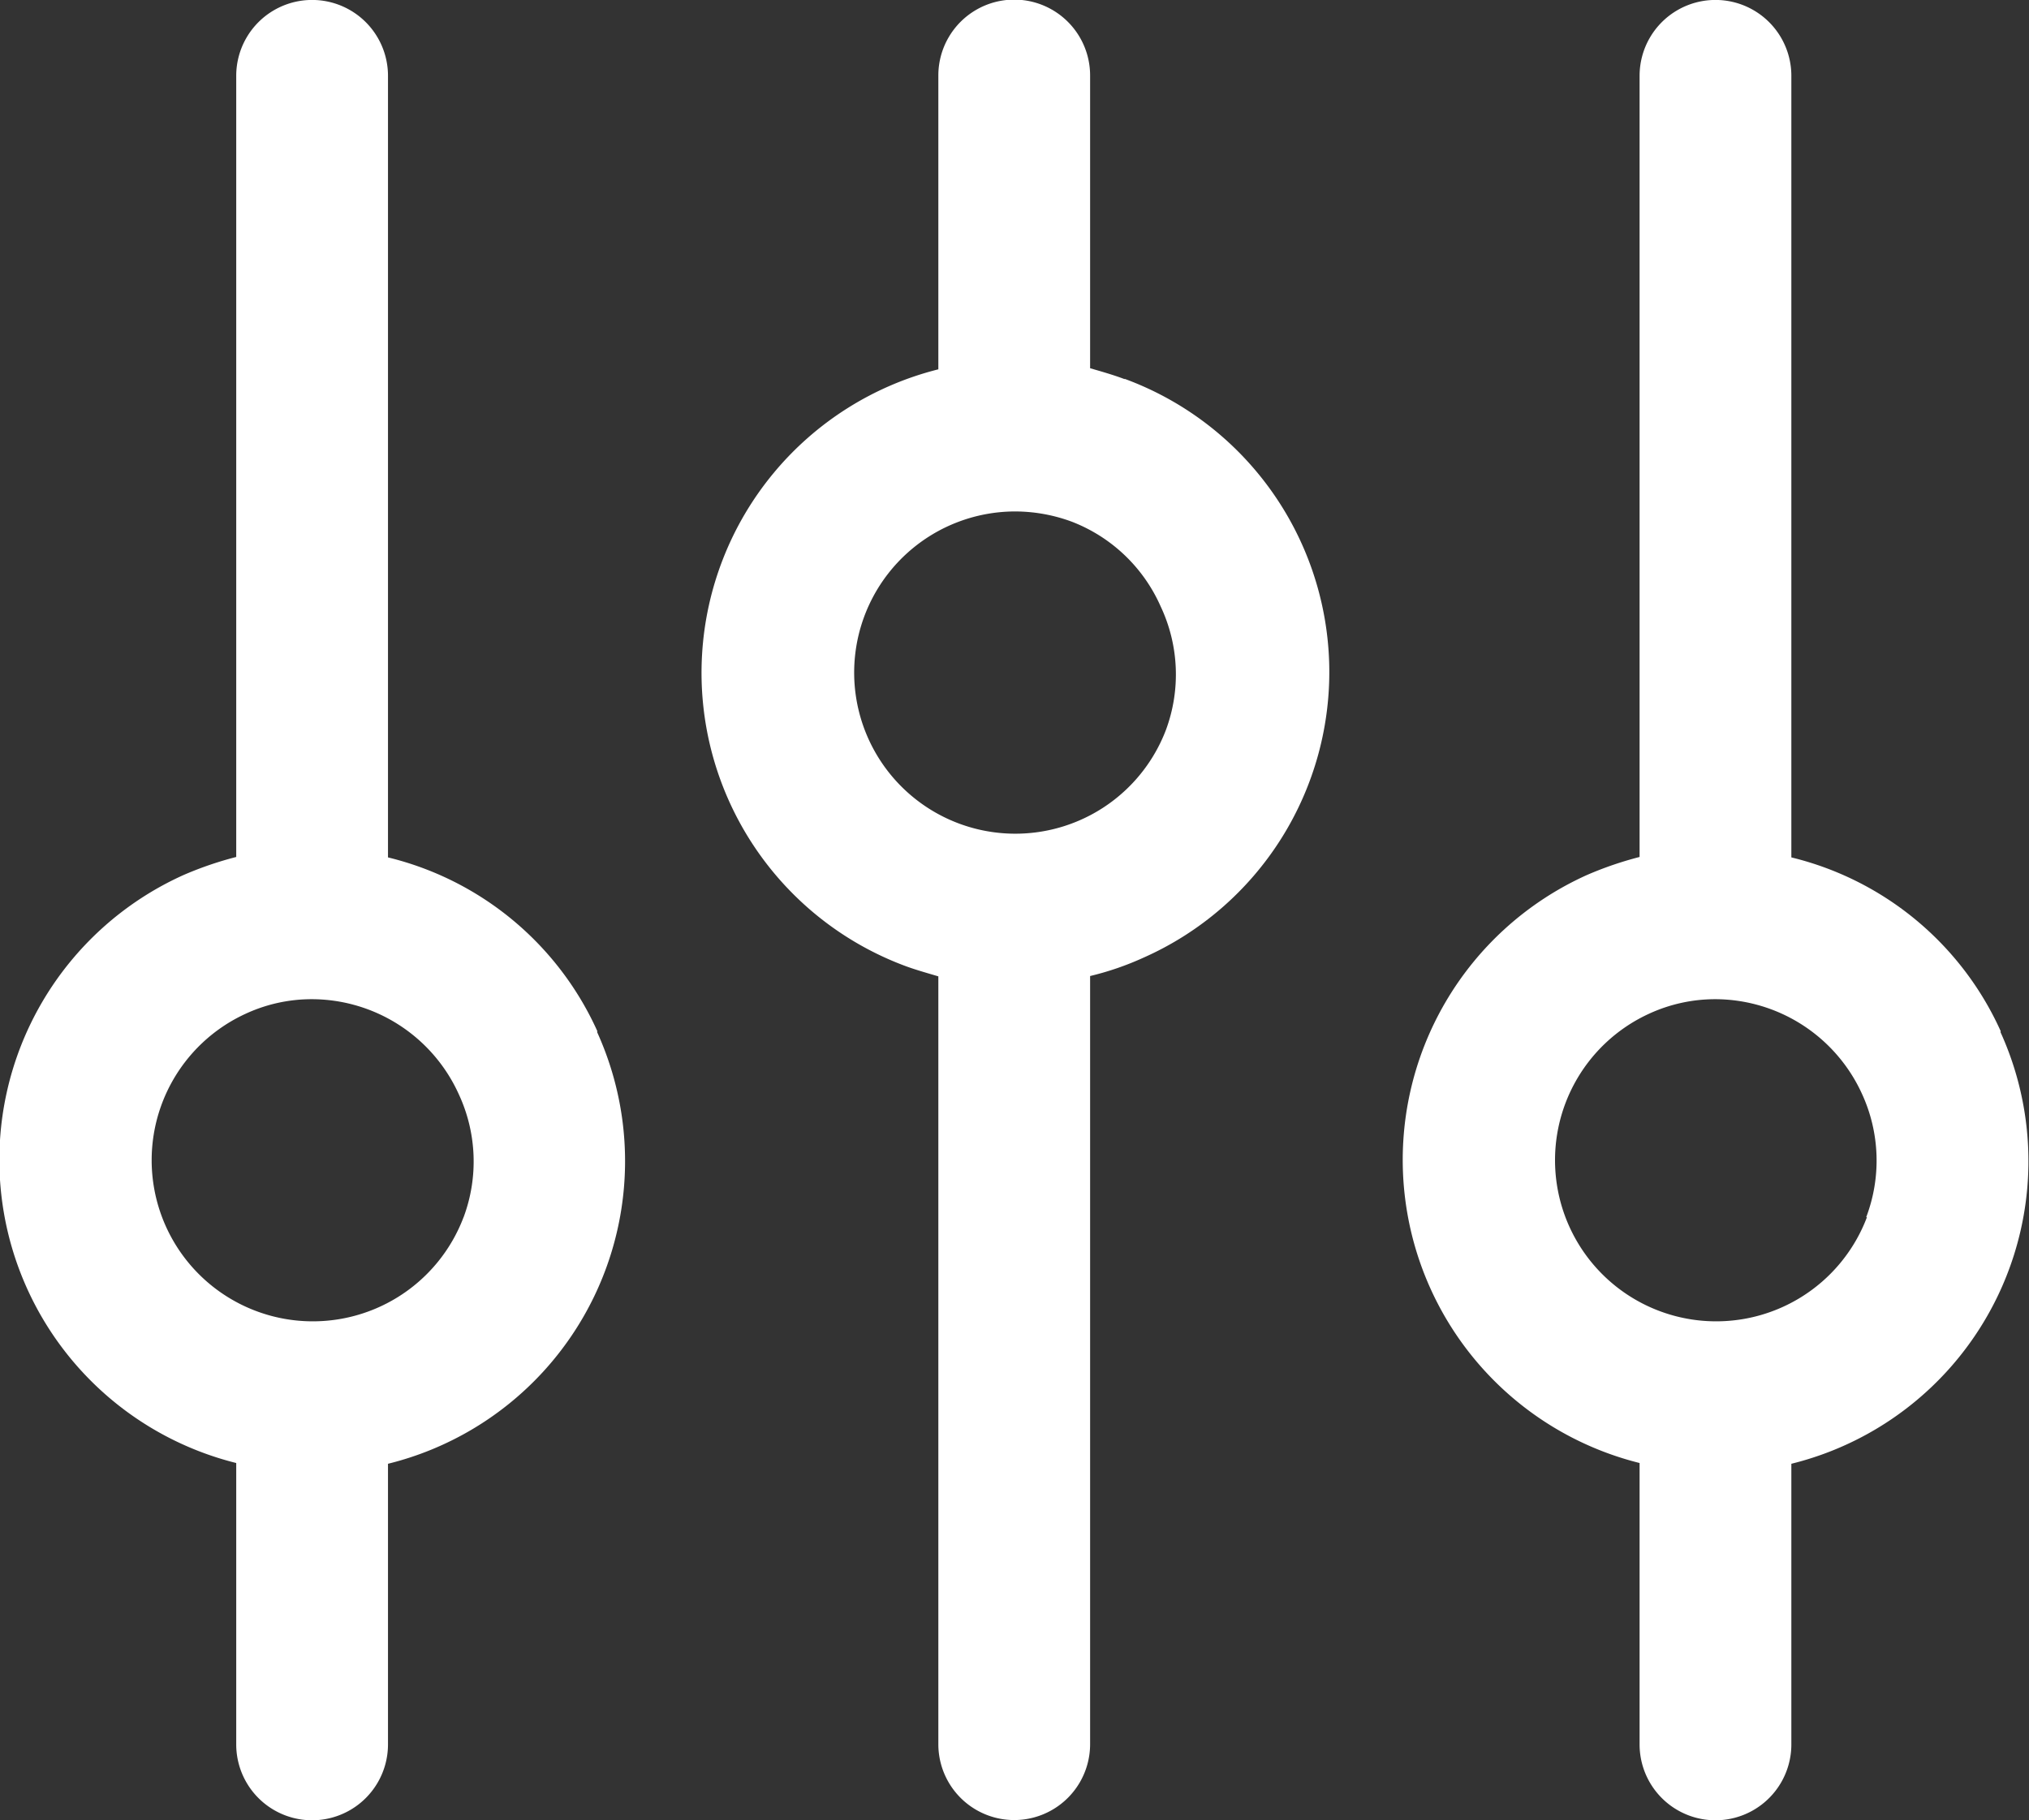 <svg xmlns="http://www.w3.org/2000/svg" width="18.57" height="16.662" viewBox="0 0 18.57 16.662"><rect x="0" y="0" width="18.57" height="16.662" fill="#333333" stroke="none"/><g transform="translate(-35.485 -43.569)"><g transform="translate(35.485 43.569)"><path d="M28.717,35.442A2.836,2.836,0,0,0,26.8,33.849V26.694a.694.694,0,0,0-1.389,0v7.151a3.218,3.218,0,0,0-.486.167,2.86,2.86,0,0,0,.486,5.381v2.576a.694.694,0,0,0,1.389,0V39.4a2.854,2.854,0,0,0,1.913-3.954Zm-1.225,1.7A1.475,1.475,0,1,1,25.5,35.279a1.437,1.437,0,0,1,.6-.132,1.479,1.479,0,0,1,1.347.868,1.461,1.461,0,0,1,.045,1.128Z" transform="translate(-23.249 -26)" fill="#fff"/><path d="M65.717,35.442A2.836,2.836,0,0,0,63.8,33.849V26.694a.694.694,0,0,0-1.389,0v7.151a3.218,3.218,0,0,0-.486.167,2.86,2.86,0,0,0,.486,5.381v2.576a.694.694,0,0,0,1.389,0V39.4a2.854,2.854,0,0,0,1.913-3.954Zm-1.225,1.7A1.475,1.475,0,1,1,62.5,35.279a1.448,1.448,0,0,1,.6-.132,1.479,1.479,0,0,1,1.347.868,1.461,1.461,0,0,1,.038,1.128Z" transform="translate(-47.405 -26)" fill="#fff"/><path d="M45.622,29.471c-.1-.038-.208-.069-.316-.1v-2.68a.694.694,0,0,0-1.389,0v2.69a2.864,2.864,0,0,0-.316,5.457c.1.038.212.069.316.1v7.029a.694.694,0,0,0,1.389,0V34.935a2.677,2.677,0,0,0,.486-.167,2.86,2.86,0,0,0-.17-5.3ZM46,32.682a1.475,1.475,0,1,1-1.382-2,1.5,1.5,0,0,1,.521.094,1.465,1.465,0,0,1,.812.774h0A1.461,1.461,0,0,1,46,32.682Z" transform="translate(-35.329 -26)" fill="#fff"/></g></g></svg>